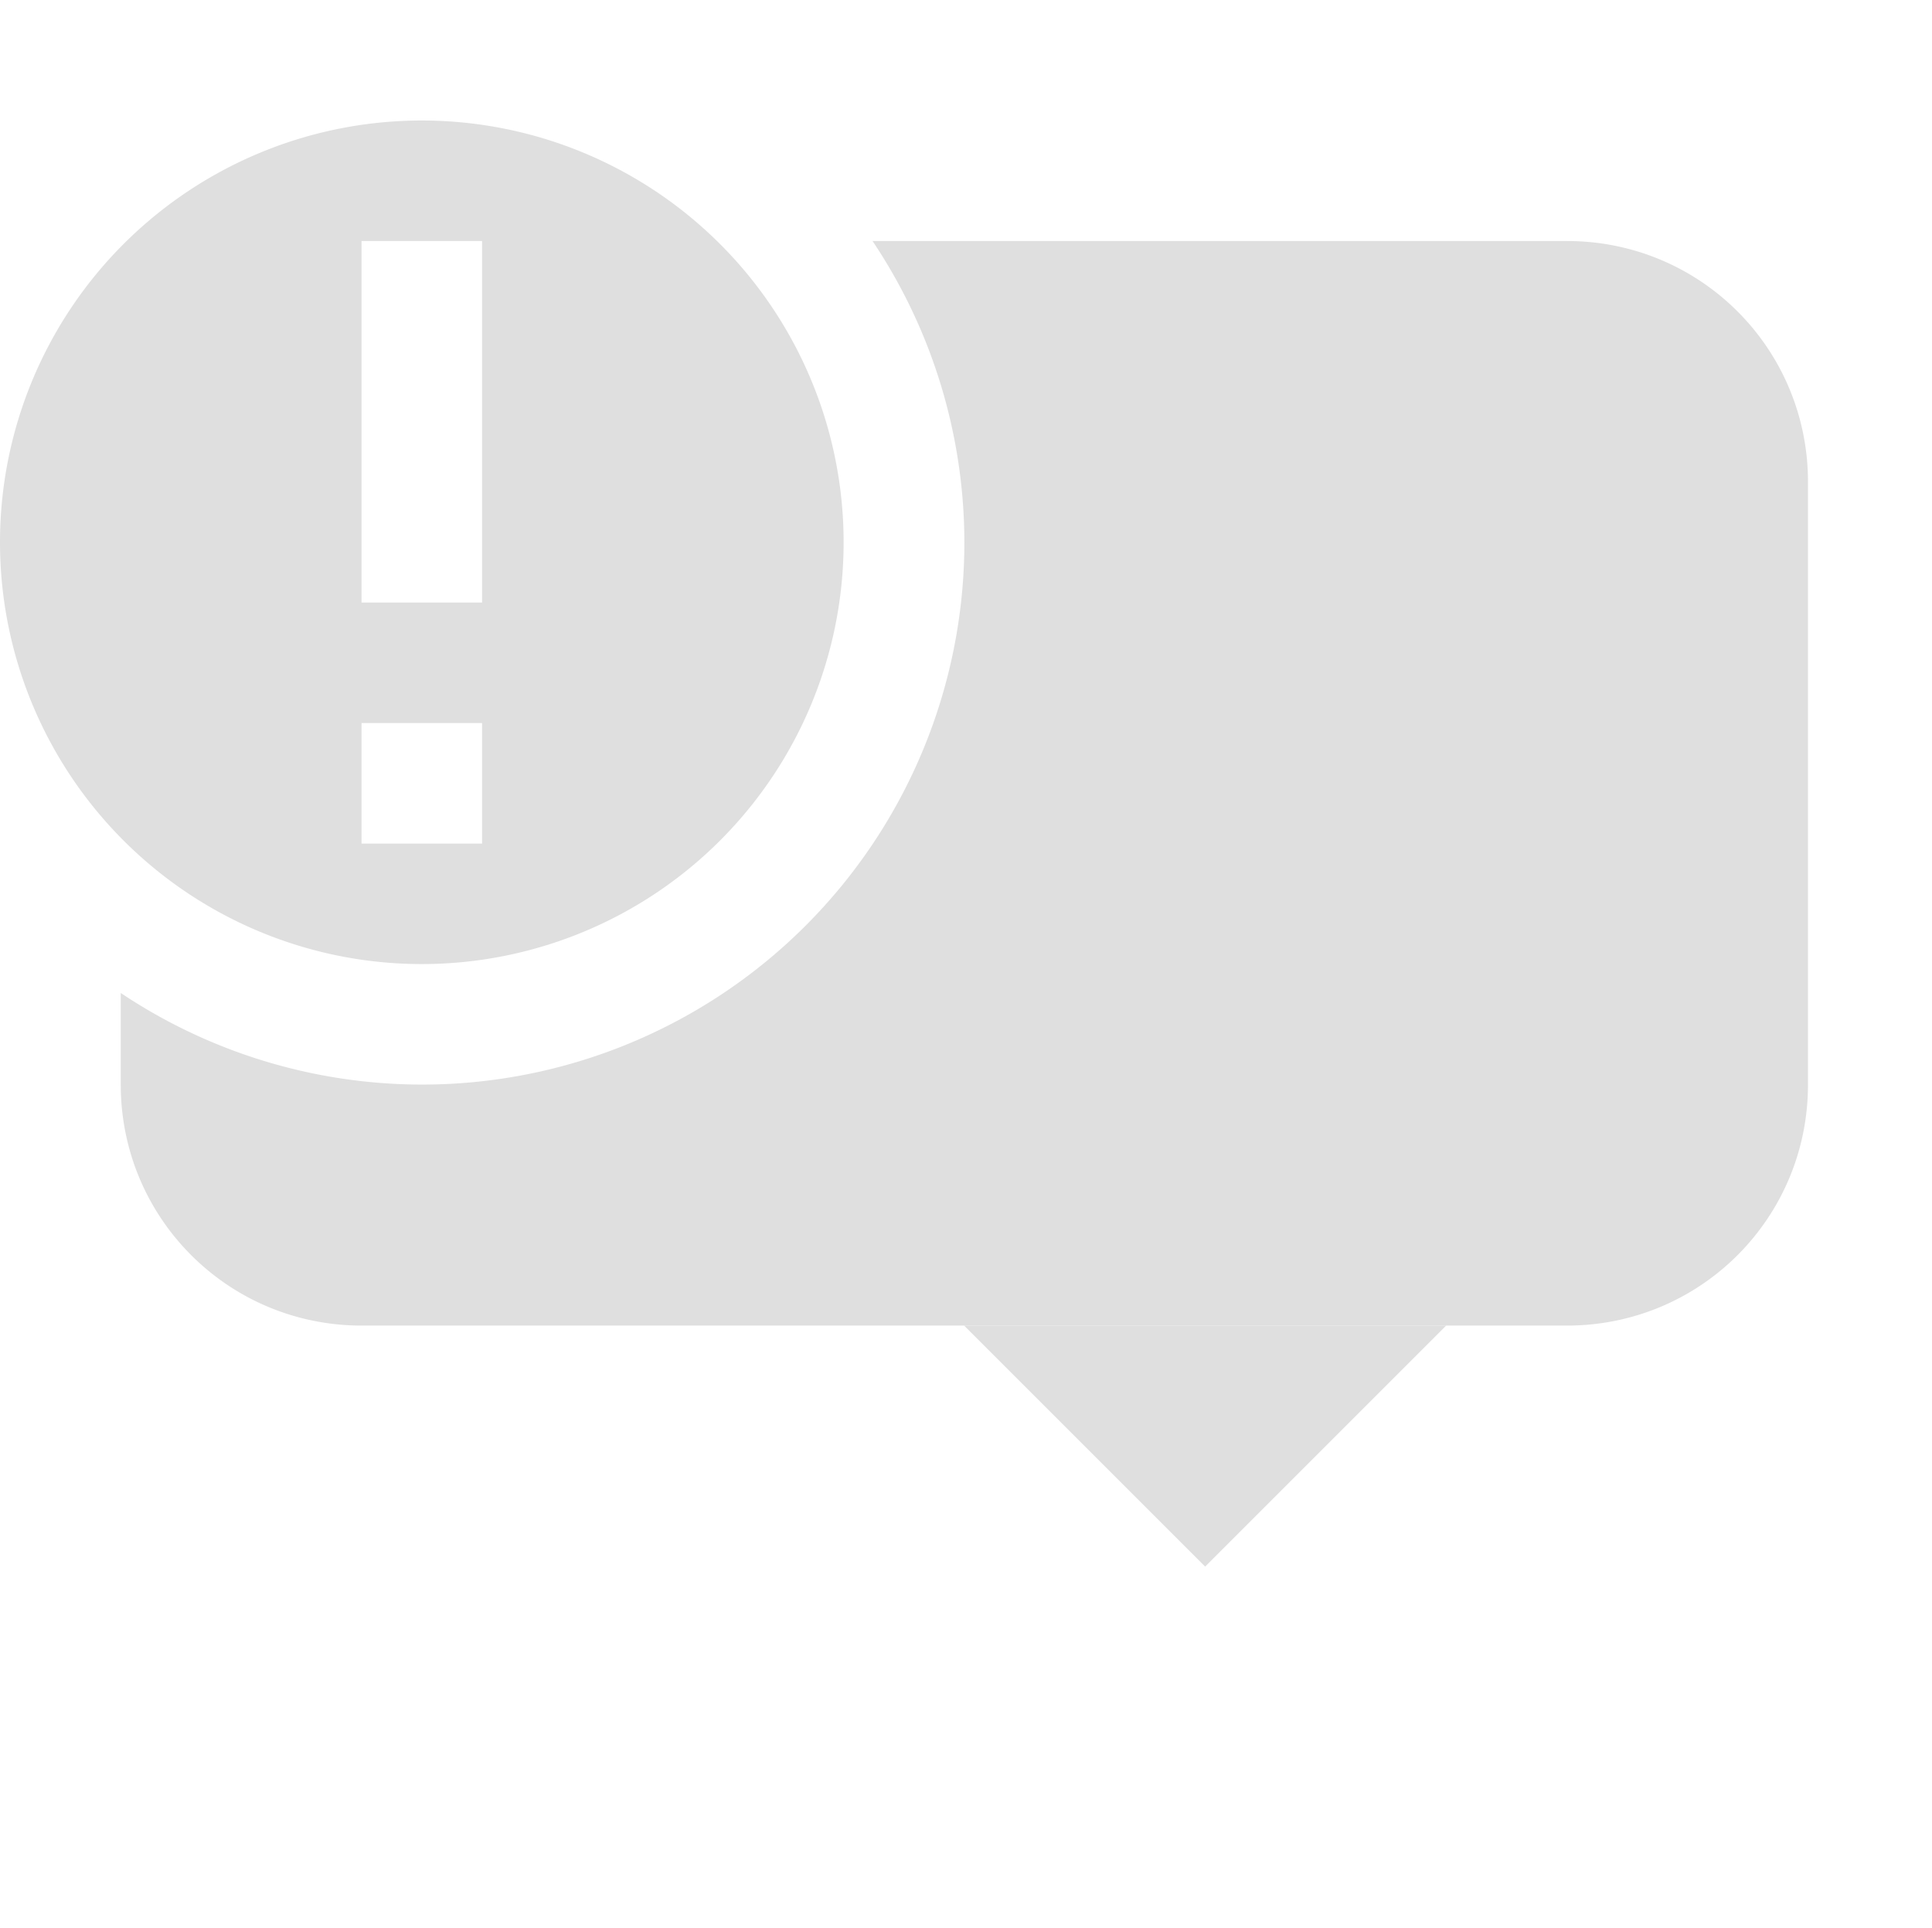 <svg viewBox='0 0 16.031 16' xmlns='http://www.w3.org/2000/svg'><path color='#bebebe' d='M.03 0h16v16h-16z' fill='gray' fill-opacity='0'/><path d='M7.24 2a4.5 4.5 0 0 1 .762 2.5 4.5 4.5 0 0 1-4.5 4.5 4.5 4.5 0 0 1-2.5-.76V9c0 1.108.892 2 2 2h10c1.108 0 2-.892 2-2V4c0-1.108-.892-2-2-2z' fill='#dfdfdf'/><path d='m12 11-2 2-2-2z' fill='#dfdfdf'/><path d='M3.5 1A3.5 3.5 0 0 0 0 4.5 3.5 3.5 0 0 0 3.5 8 3.5 3.5 0 0 0 7 4.5 3.5 3.5 0 0 0 3.5 1zM3 2h1v3H3zm0 4h1v1H3z' fill='#dfdfdf'/></svg>
